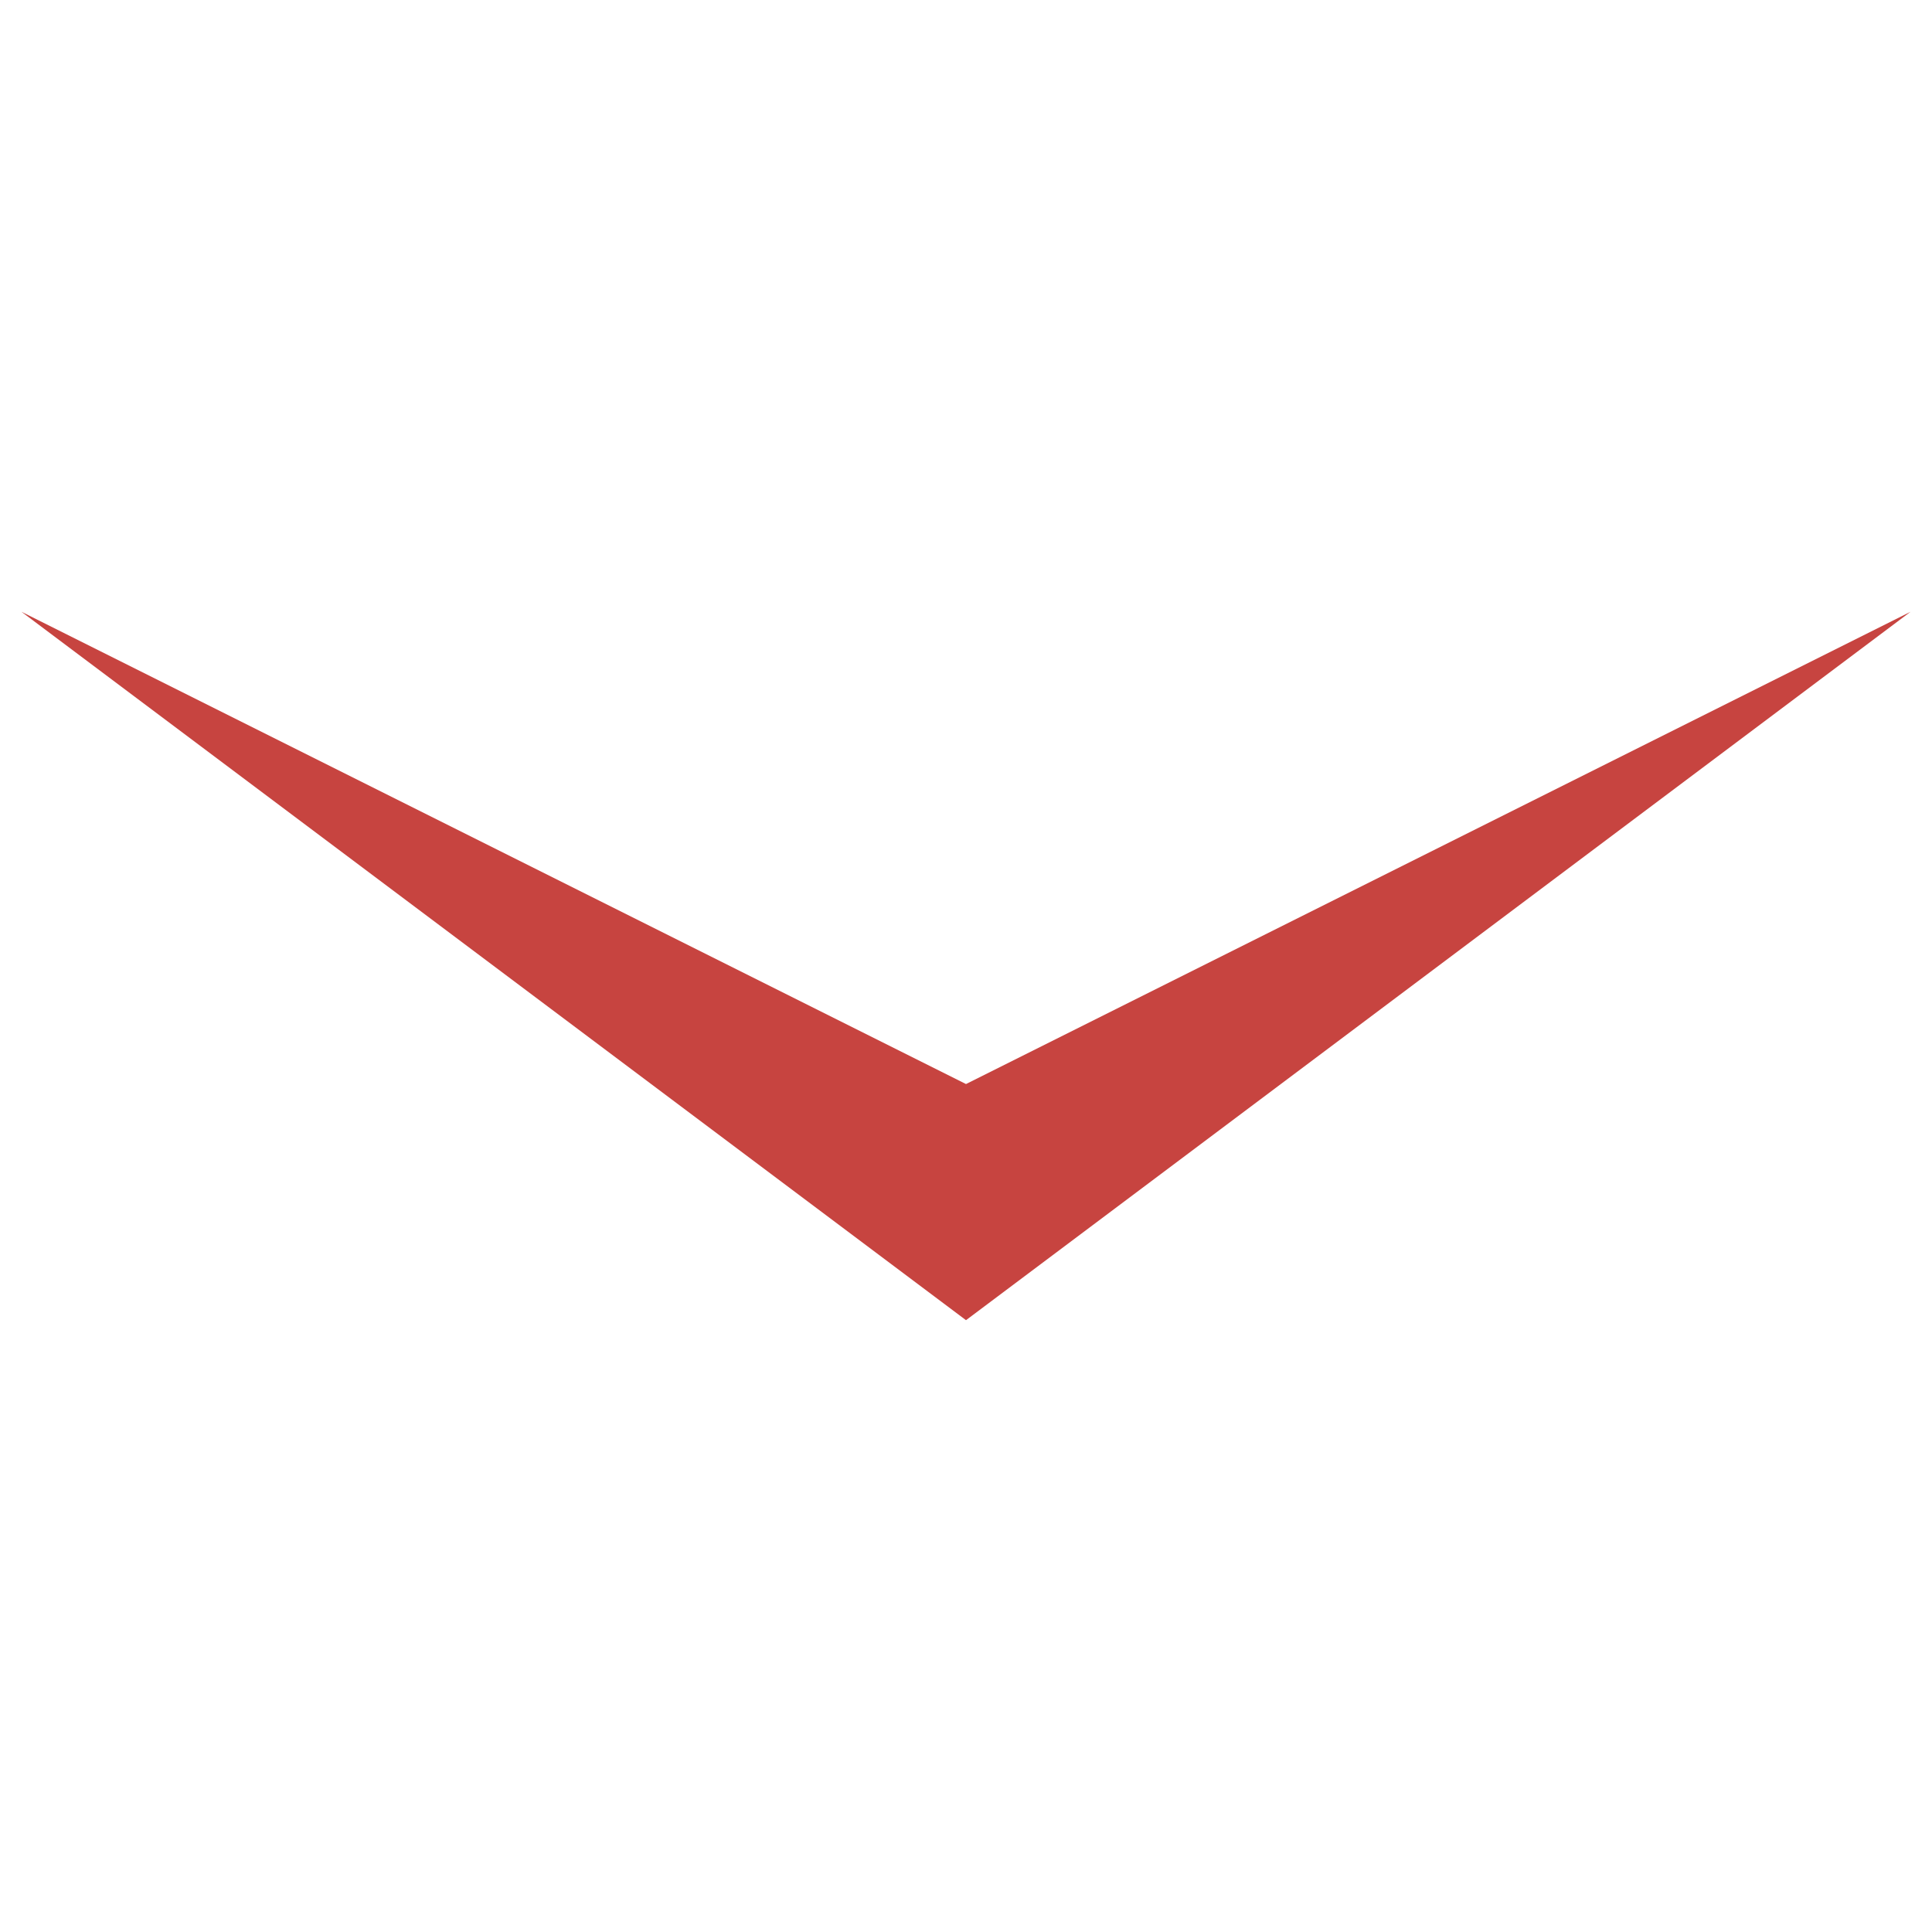 <svg xmlns="http://www.w3.org/2000/svg" xmlns:xlink="http://www.w3.org/1999/xlink" version="1.1" width="1080" height="1080" viewBox="0 0 1080 1080" xml:space="preserve">
	<g transform="matrix(6.6 0 0 6.6 540 540)">
        <path style="stroke: none; stroke-width: 1; stroke-dasharray: none; stroke-linecap: butt; stroke-dashoffset: 0; stroke-linejoin: miter; stroke-miterlimit: 4; fill: rgb(199,68,64); fill-rule: nonzero; opacity: 1;" vector-effect="non-scaling-stroke"  paint-order="stroke"  transform=" translate(-197.1, -190.4)" d="M 117.1 160.398 L 197.1 220.398 L 277.1 160.398 L 197.1 200.398 L 117.1 160.398 L 117.1 160.398 L 117.1 160.398" stroke-linecap="round" />
    </g>
</svg>